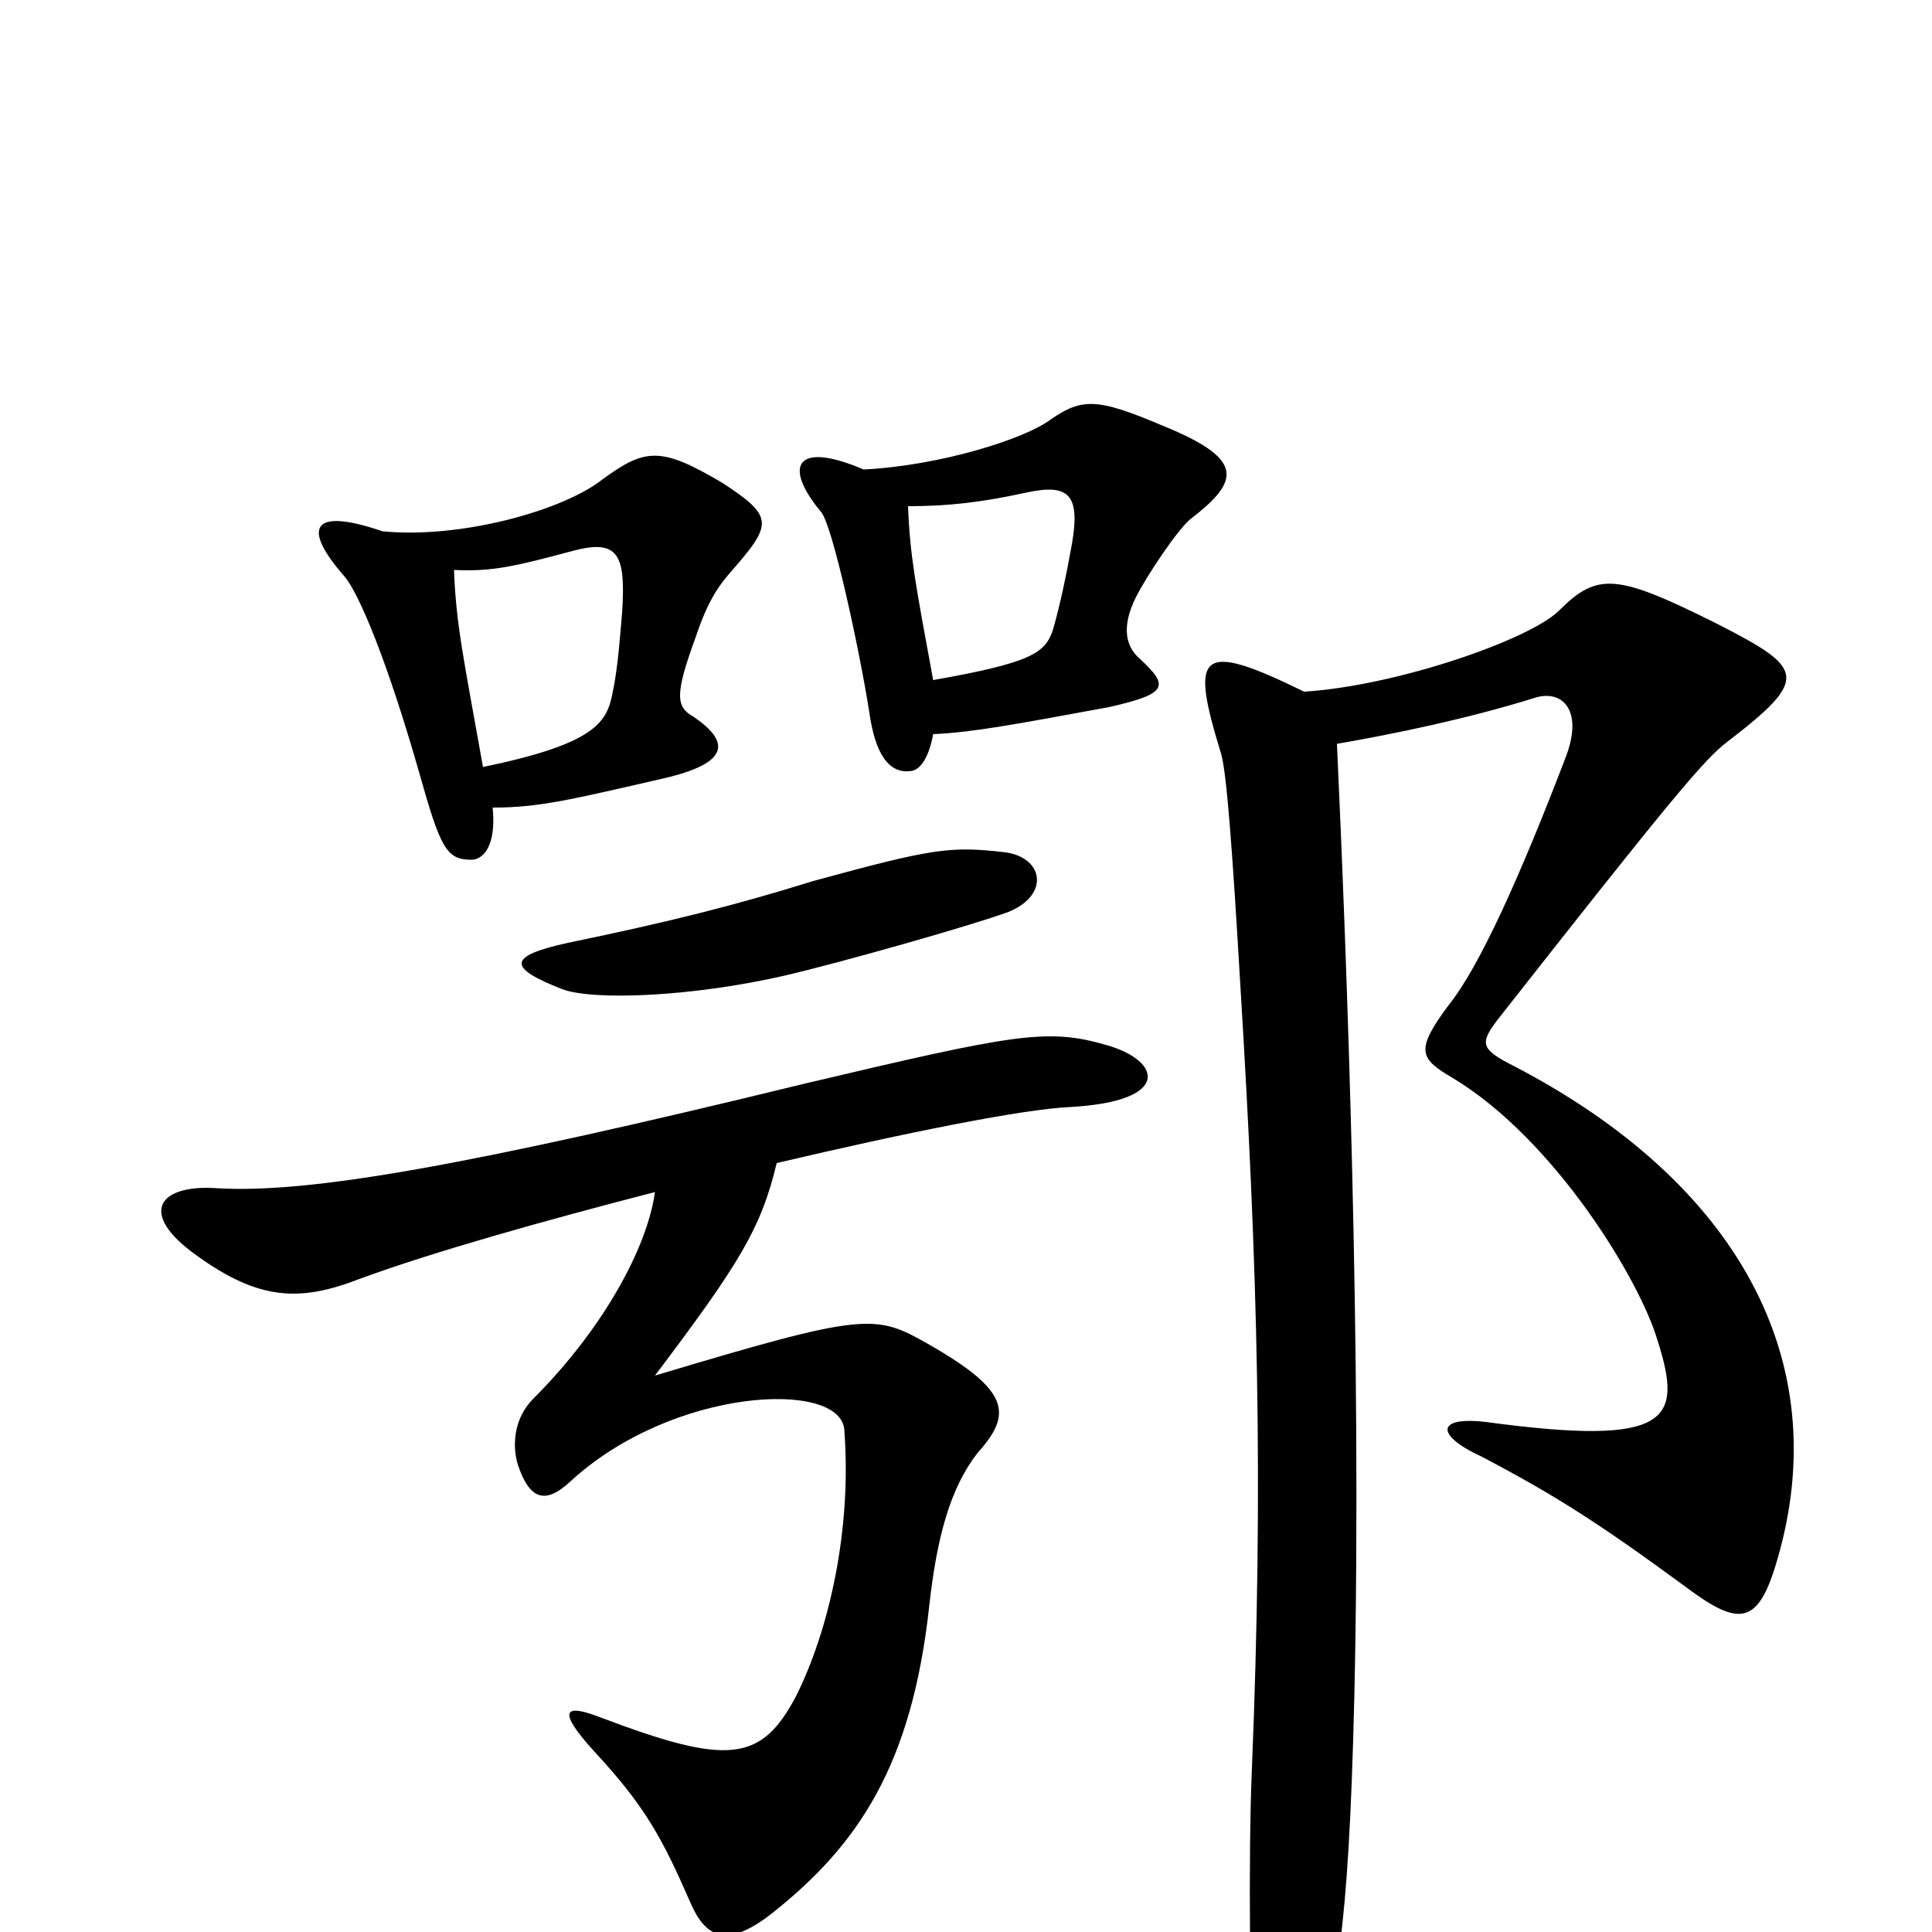 <svg xmlns="http://www.w3.org/2000/svg" viewBox="0 -1000 1000 1000">
	<path fill="#000000" d="M617 -732C643 -752 643 -763 601 -780C568 -794 560 -794 544 -783C531 -773 487 -759 447 -757C412 -772 405 -759 425 -735C431 -728 445 -663 450 -631C453 -610 460 -599 472 -601C477 -602 481 -609 483 -620C504 -621 525 -625 574 -634C605 -641 605 -645 590 -659C583 -665 580 -675 588 -691C593 -701 610 -727 617 -732ZM380 -706C400 -729 400 -733 374 -750C342 -769 334 -768 312 -752C292 -736 239 -721 198 -725C160 -738 157 -726 178 -702C186 -693 201 -656 217 -600C228 -561 231 -555 244 -555C250 -555 257 -562 255 -582C279 -582 295 -586 343 -597C378 -605 378 -616 359 -629C350 -634 349 -640 360 -670C367 -691 373 -698 380 -706ZM522 -528C544 -537 540 -557 519 -559C492 -562 483 -561 421 -544C379 -531 347 -523 294 -512C262 -505 263 -499 291 -488C307 -482 358 -484 406 -495C436 -502 503 -521 522 -528ZM920 -193C950 -296 899 -388 784 -448C766 -457 766 -460 775 -472C863 -584 882 -607 894 -616C937 -649 934 -654 889 -677C837 -703 827 -704 807 -684C792 -669 723 -645 675 -642C620 -669 616 -662 632 -610C635 -600 638 -558 642 -490C651 -343 654 -233 648 -85C646 -40 647 50 649 60C659 105 664 105 680 61C691 32 698 6 701 -122C705 -300 697 -506 692 -615C721 -620 760 -628 795 -639C809 -643 820 -632 810 -607C787 -547 766 -500 750 -480C732 -456 735 -452 752 -442C805 -410 849 -337 858 -306C871 -265 865 -251 769 -264C743 -267 743 -257 767 -246C805 -226 827 -212 872 -179C900 -158 910 -158 920 -193ZM573 -459C542 -468 526 -465 416 -439C244 -397 160 -382 112 -385C82 -387 71 -372 102 -350C134 -327 155 -326 186 -338C224 -352 281 -368 339 -383C335 -354 312 -312 276 -276C266 -266 265 -252 268 -242C274 -224 282 -221 295 -233C348 -282 435 -286 437 -260C441 -208 429 -156 412 -122C394 -88 377 -86 311 -111C293 -118 287 -116 308 -93C334 -65 343 -48 357 -16C365 3 376 9 400 -10C444 -45 472 -86 481 -169C485 -205 492 -230 506 -248C524 -268 523 -280 481 -304C453 -320 449 -321 339 -288C382 -345 394 -364 402 -398C470 -414 530 -426 554 -427C607 -430 601 -451 573 -459ZM554 -714C552 -703 549 -688 545 -674C541 -662 534 -657 483 -648C474 -697 471 -712 470 -738C491 -738 508 -740 531 -745C554 -750 560 -744 554 -714ZM322 -683C321 -672 320 -655 317 -641C314 -626 308 -615 250 -603C240 -659 236 -677 235 -705C255 -704 267 -707 297 -715C320 -721 324 -713 322 -683Z"/>
</svg>